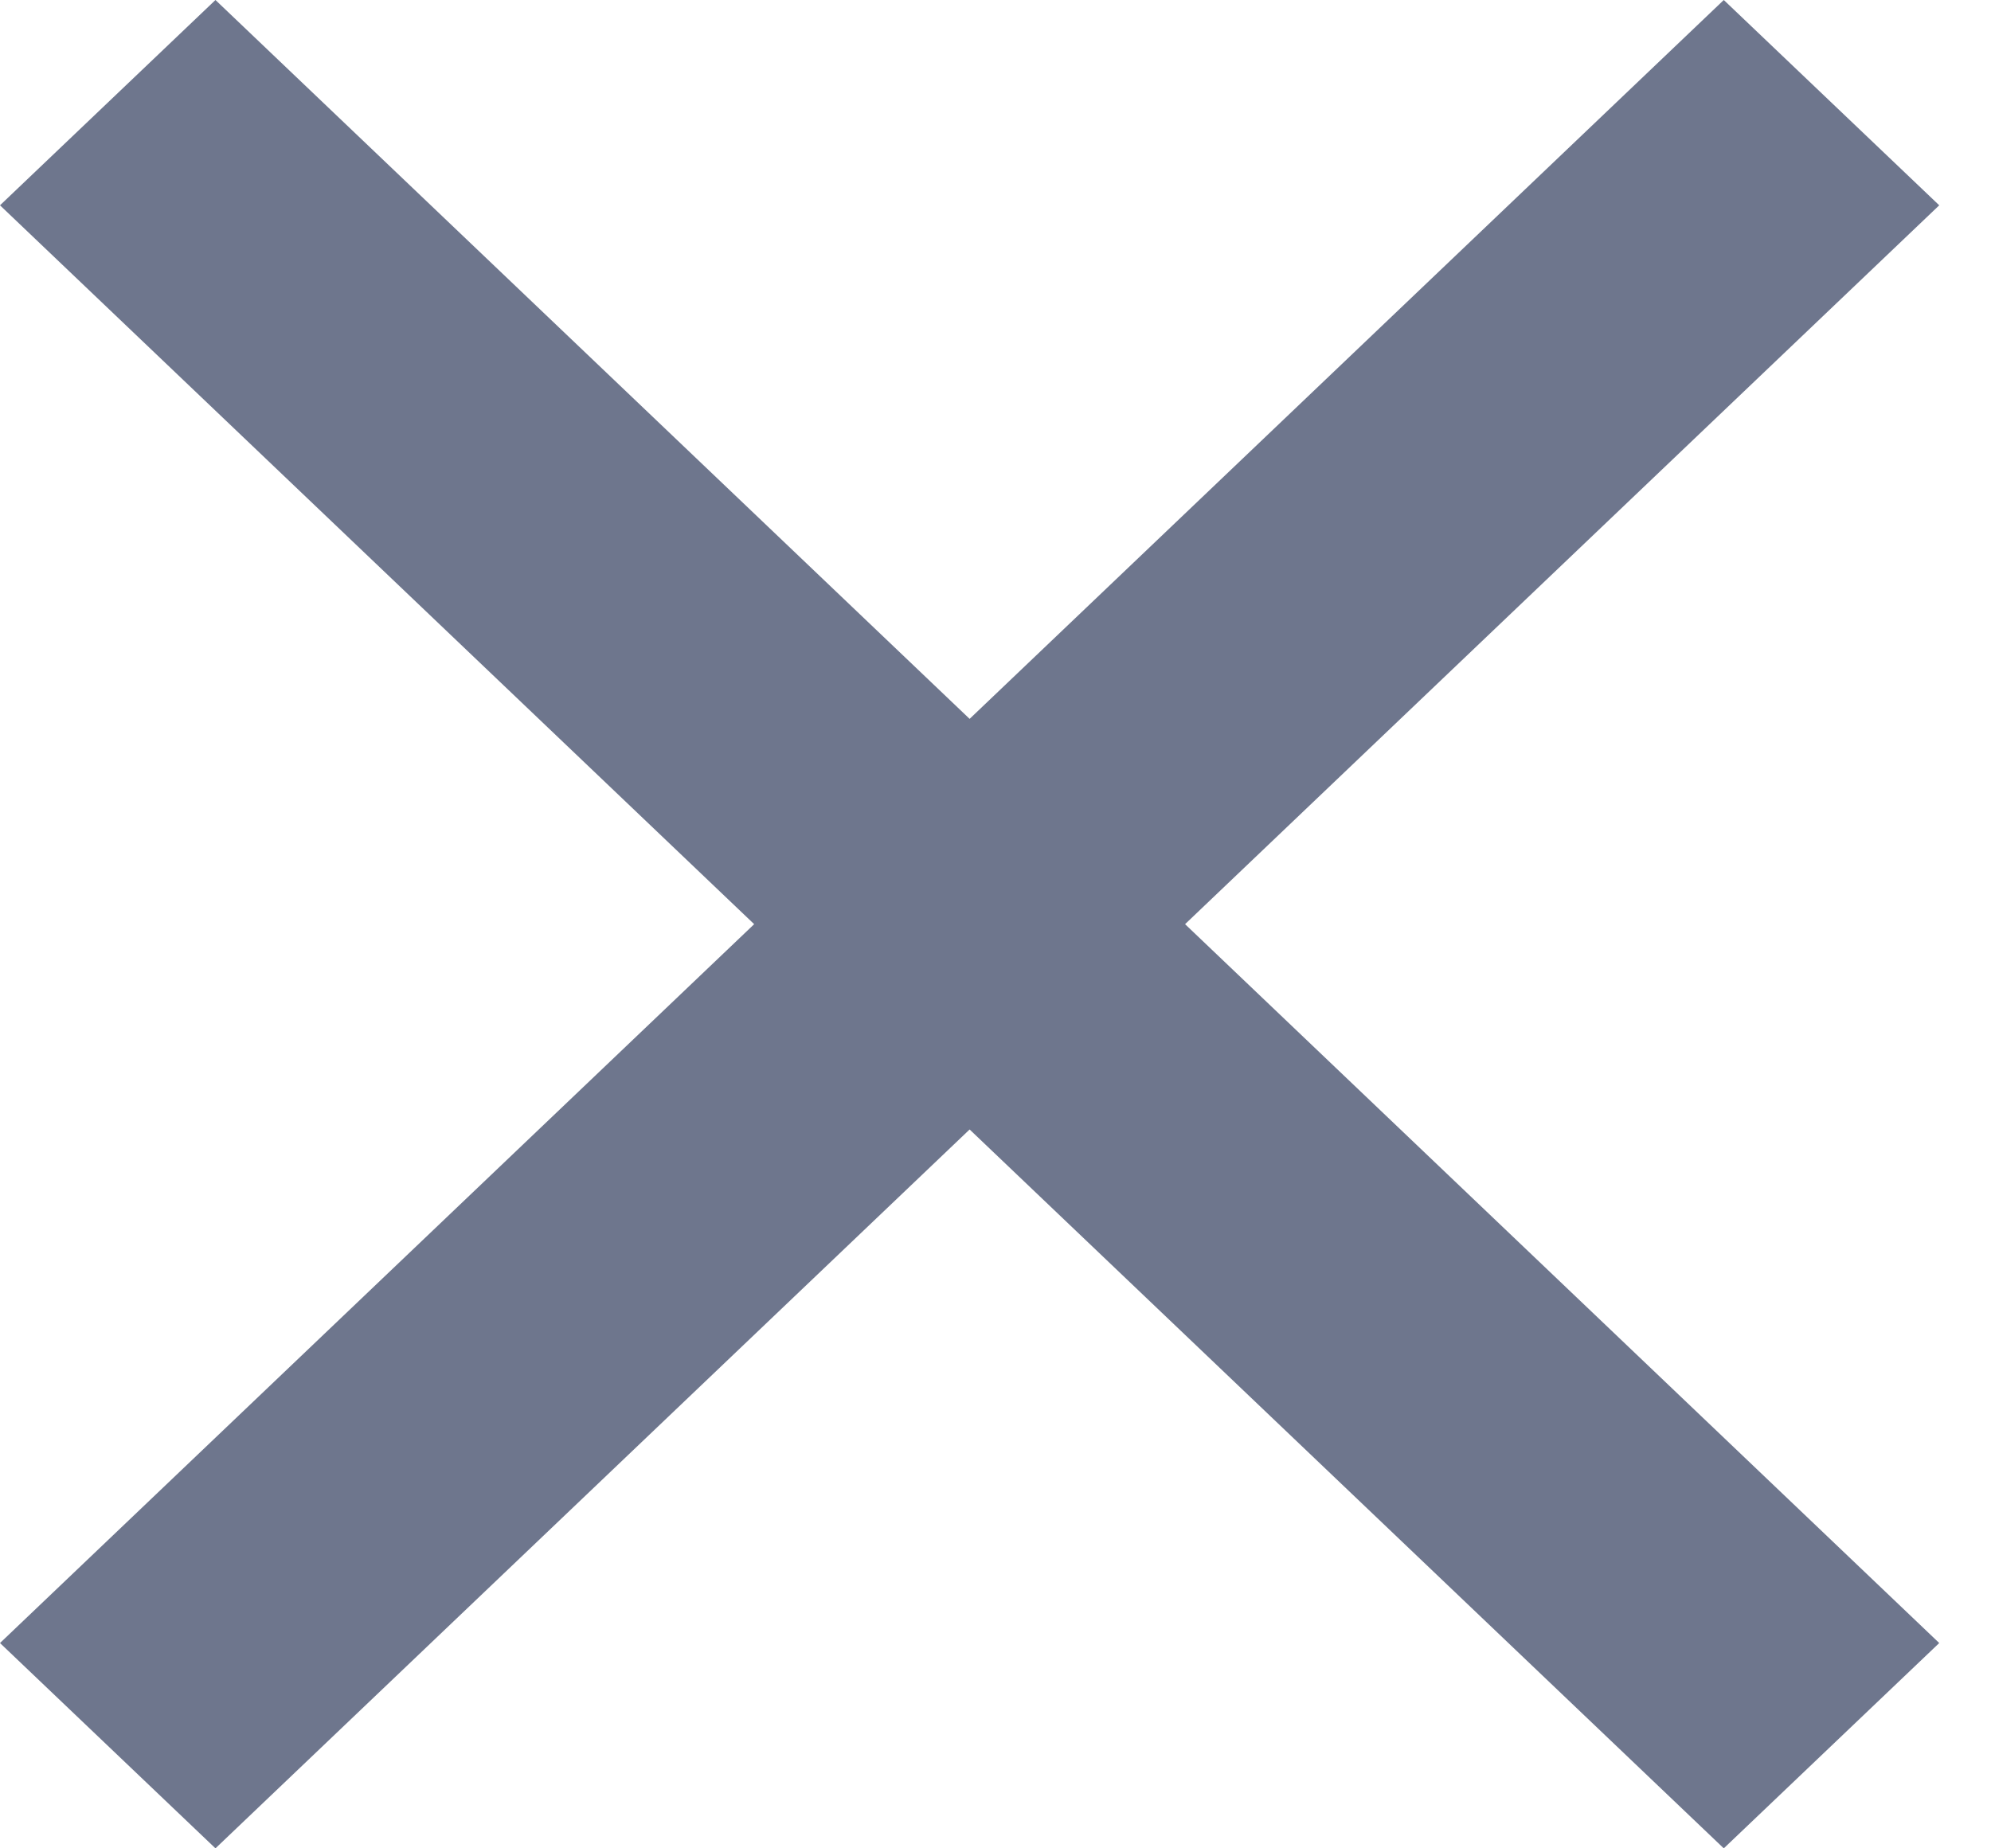 <svg width="14" height="13" viewBox="0 0 14 13" fill="none" xmlns="http://www.w3.org/2000/svg">
<path d="M6.818 5.056L12.121 0L13.636 1.444L8.333 6.5L13.636 11.556L12.121 13L6.818 7.944L1.515 13L0 11.556L5.303 6.5L0 1.444L1.515 0L6.818 5.056Z" fill="#6E768D"/>
</svg>

